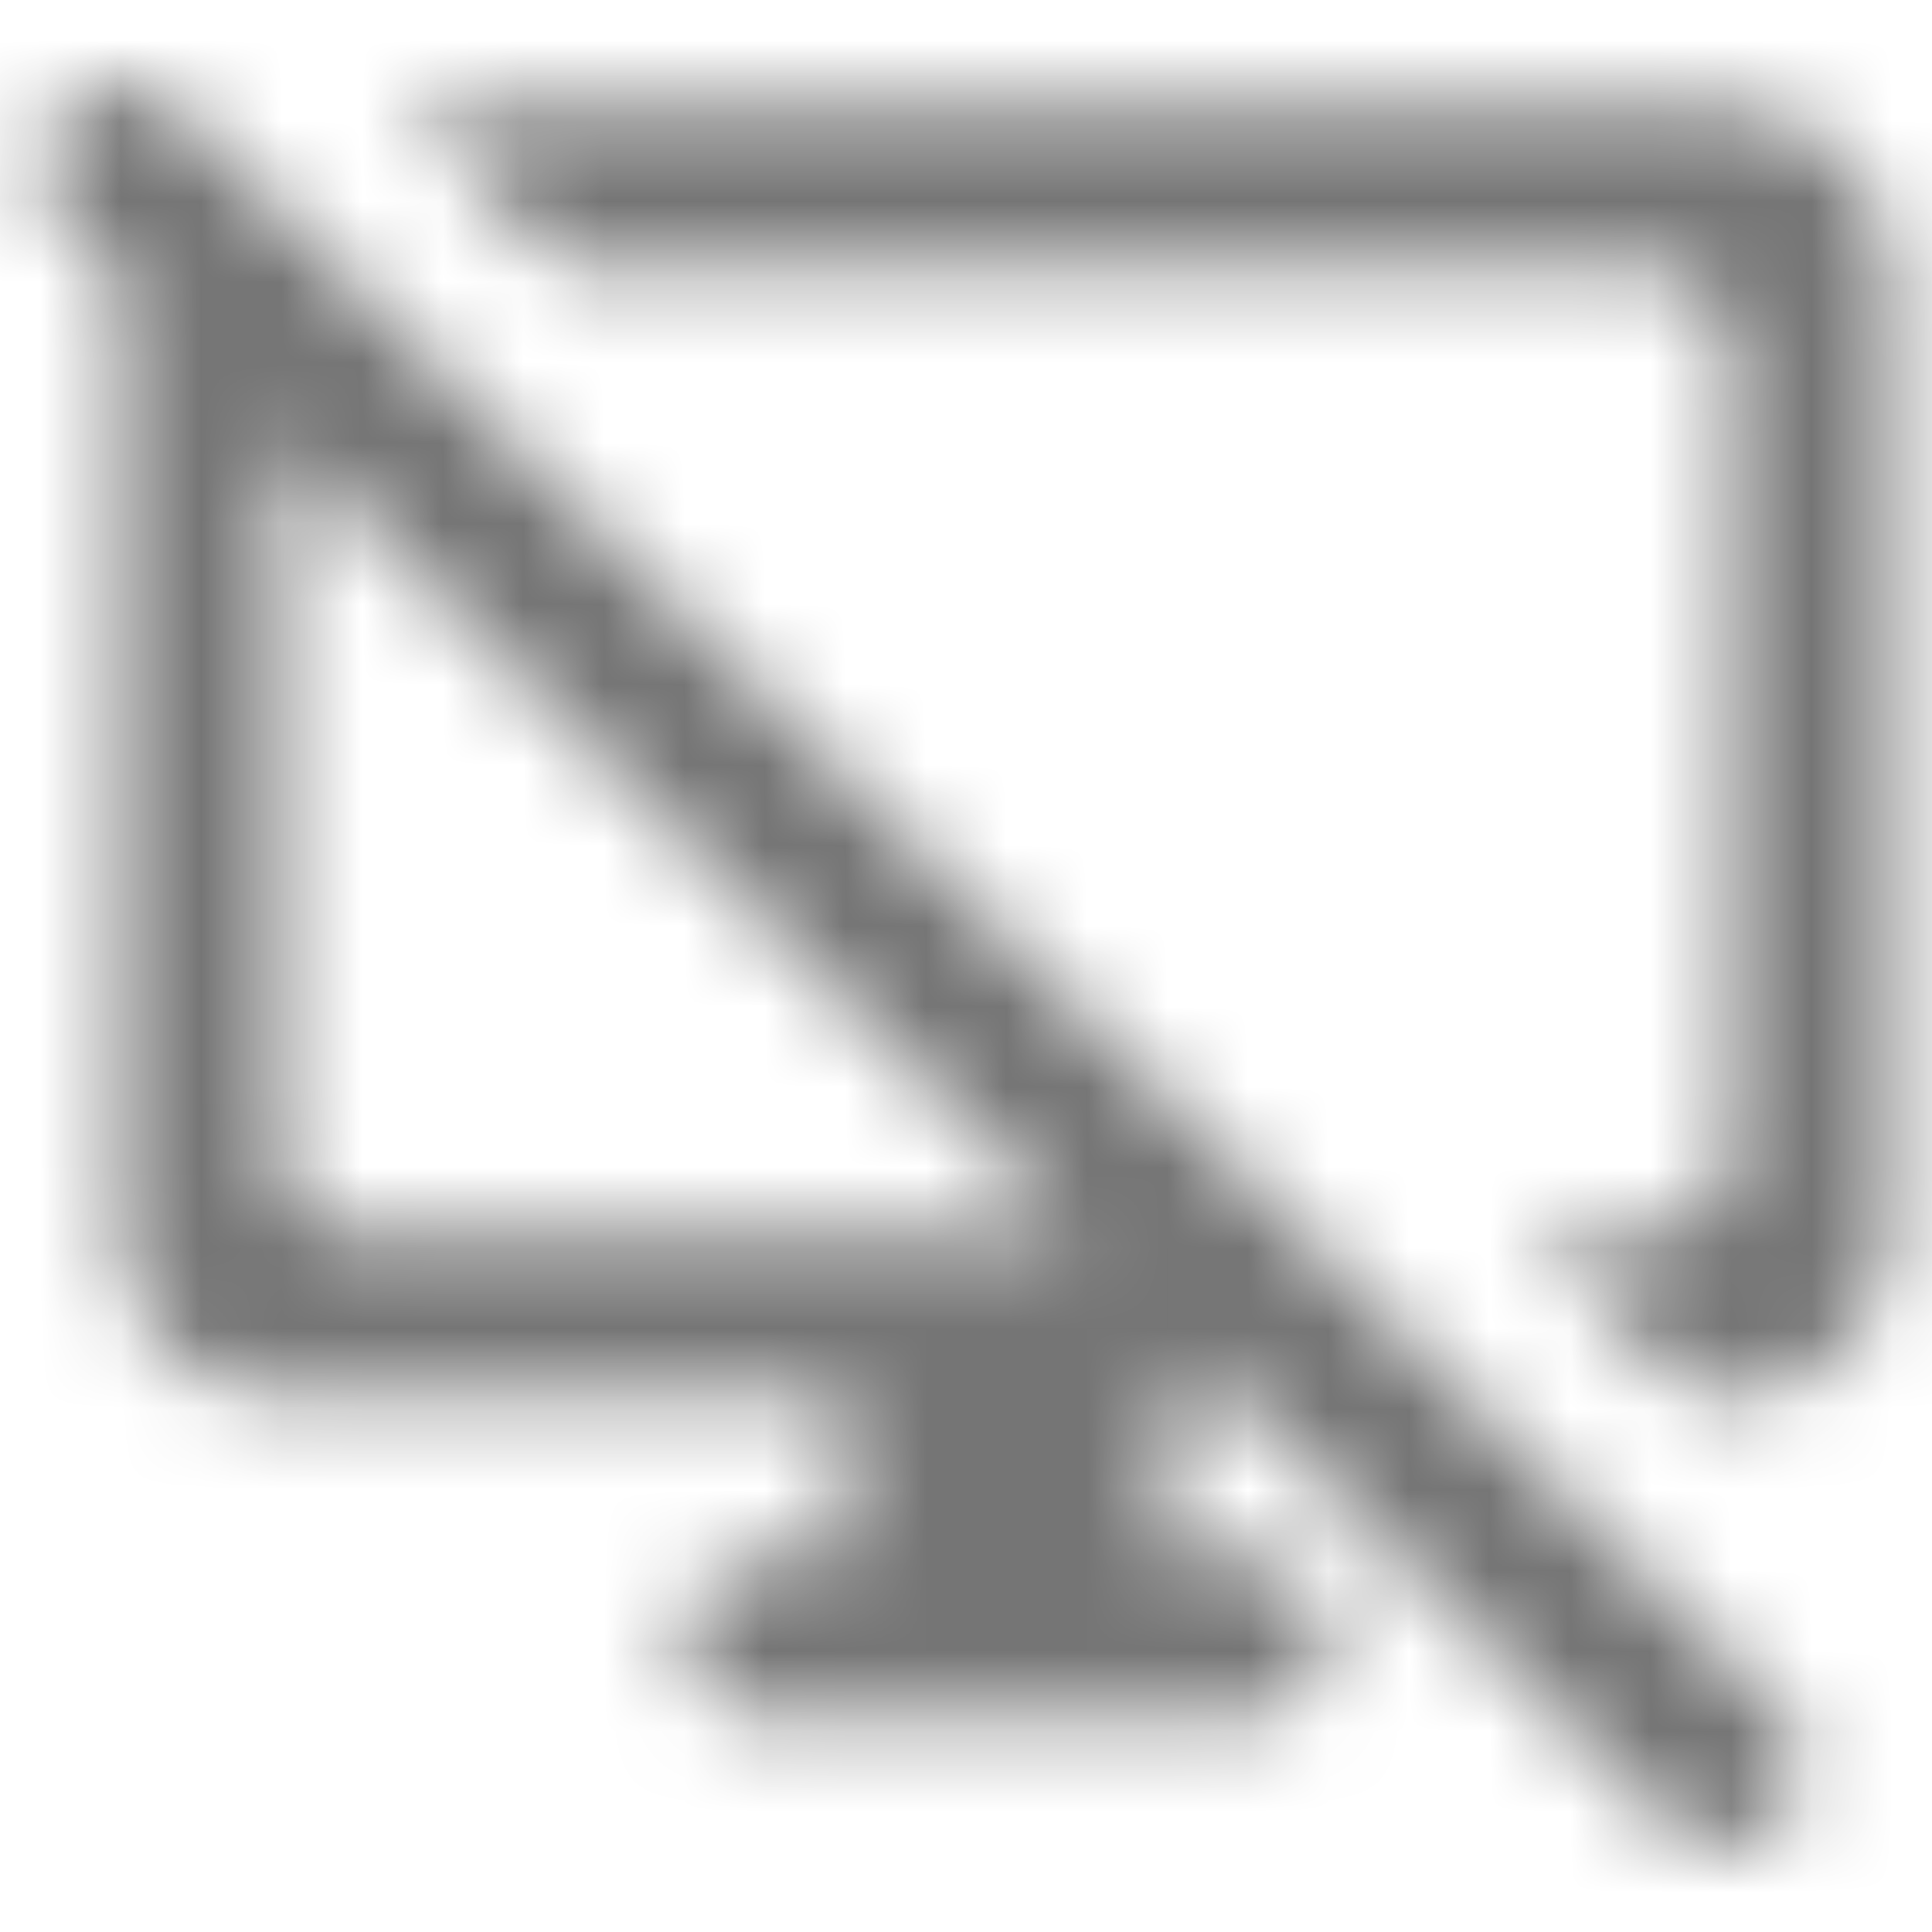 <?xml version="1.0" encoding="UTF-8"?>
<svg width="24px" height="24px" viewBox="0 0 24 24" version="1.1" xmlns="http://www.w3.org/2000/svg" xmlns:xlink="http://www.w3.org/1999/xlink">
    <!-- Generator: Sketch 50 (54983) - http://www.bohemiancoding.com/sketch -->
    <title>icon/communication/desktop_access_disabled_24px_rounded</title>
    <desc>Created with Sketch.</desc>
    <defs>
        <path d="M0.806,1.355 C0.416,1.745 0.416,2.375 0.806,2.765 L1.496,3.445 L1.496,15.355 C1.496,16.455 2.396,17.355 3.496,17.355 L10.496,17.355 L10.496,19.355 L9.496,19.355 C8.946,19.355 8.496,19.805 8.496,20.355 C8.496,20.905 8.946,21.355 9.496,21.355 L15.496,21.355 C16.046,21.355 16.496,20.905 16.496,20.355 C16.496,19.805 16.046,19.355 15.496,19.355 L14.496,19.355 L14.496,17.355 L15.396,17.355 L20.686,22.645 C21.076,23.035 21.706,23.035 22.096,22.645 C22.486,22.255 22.486,21.625 22.096,21.235 L2.216,1.355 C2.029,1.168 1.776,1.063 1.511,1.063 C1.247,1.063 0.993,1.168 0.806,1.355 Z M3.486,14.355 L3.486,5.445 L13.396,15.355 L4.486,15.355 C3.936,15.355 3.486,14.905 3.486,14.355 Z M5.046,1.355 L7.046,3.355 L20.496,3.355 C21.046,3.355 21.496,3.805 21.496,4.355 L21.496,14.355 C21.496,14.905 21.046,15.355 20.496,15.355 L19.046,15.355 L21.046,17.355 L21.486,17.355 C22.586,17.355 23.486,16.455 23.486,15.355 L23.486,3.355 C23.486,2.255 22.586,1.355 21.486,1.355 L5.046,1.355 Z" id="path-1"></path>
    </defs>
    <g id="icon/communication/desktop_access_disabled_24px" stroke="none" stroke-width="1" fill="none" fill-rule="evenodd">
        <mask id="mask-2" fill="white">
            <use xlink:href="#path-1"></use>
        </mask>
        <g fill-rule="nonzero"></g>
        <g id="✱-/-Color-/-Icons-/-Black-/-Inactive" mask="url(#mask-2)" fill="#000000" fill-opacity="0.54">
            <rect id="Rectangle" x="0" y="0" width="24" height="24"></rect>
        </g>
    </g>
</svg>